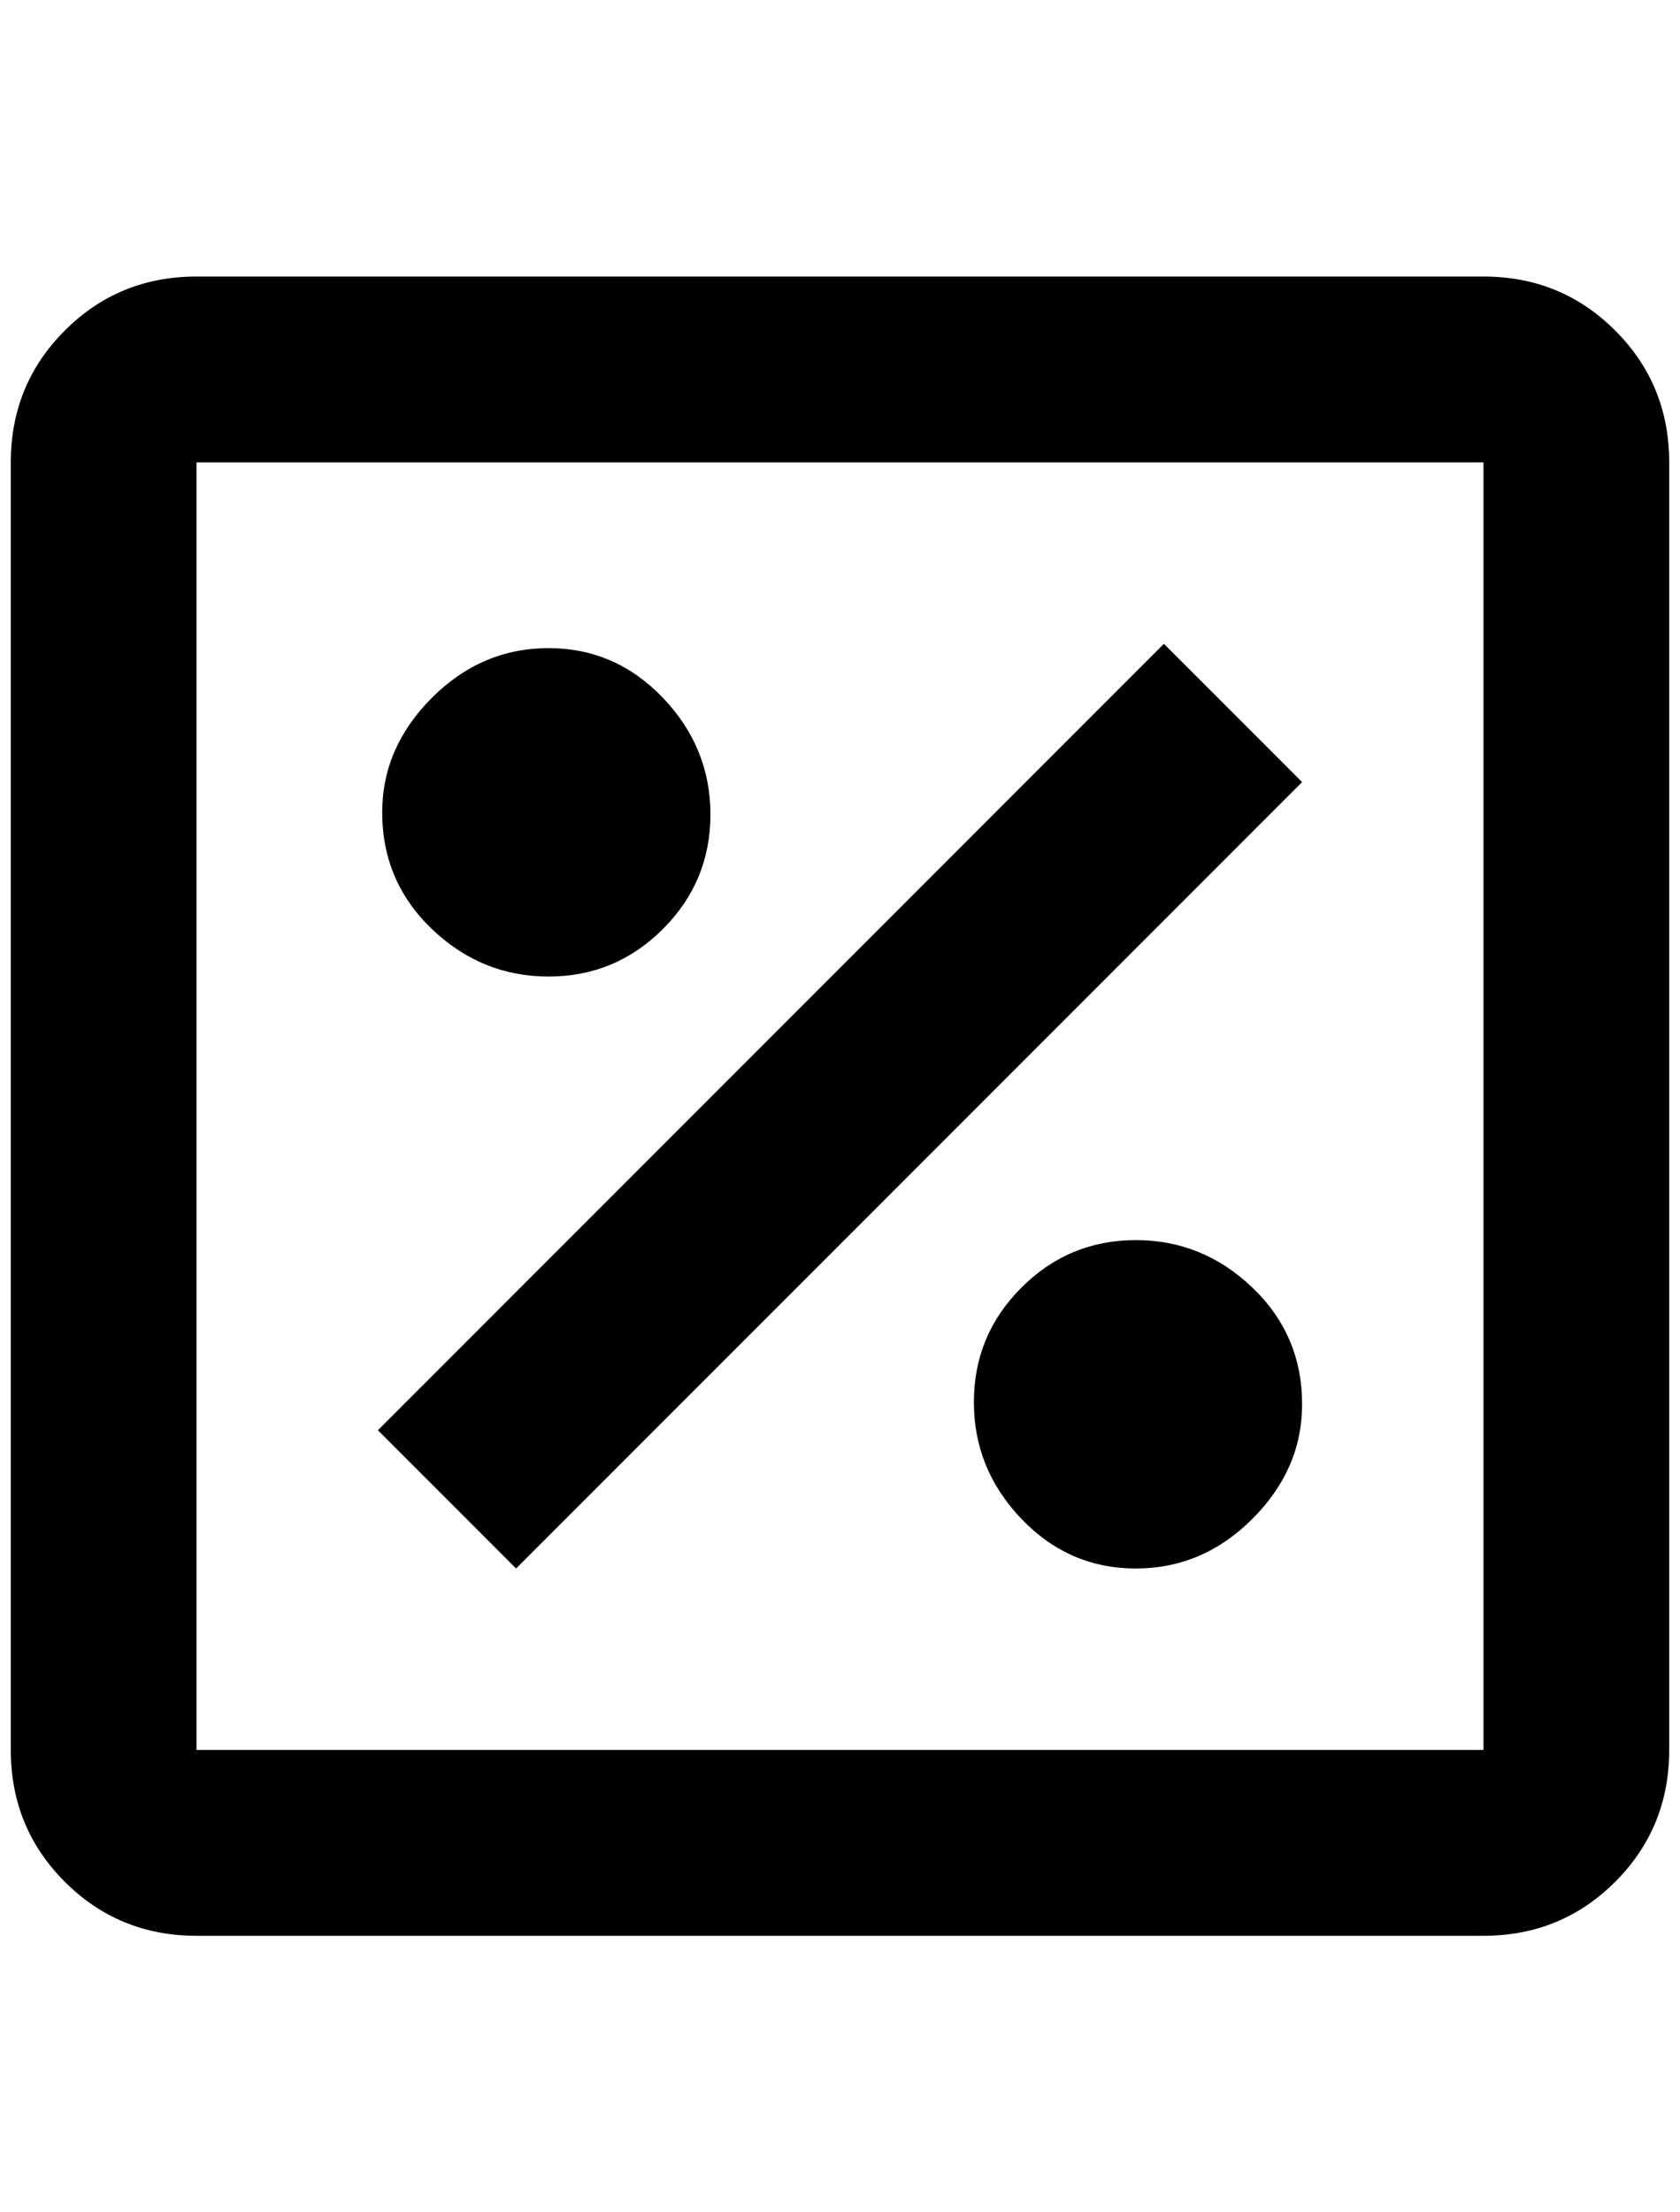 <?xml version="1.0" standalone="no"?>
<!DOCTYPE svg PUBLIC "-//W3C//DTD SVG 1.1//EN" "http://www.w3.org/Graphics/SVG/1.1/DTD/svg11.dtd" >
<svg xmlns="http://www.w3.org/2000/svg" xmlns:xlink="http://www.w3.org/1999/xlink" version="1.1" viewBox="-10 0 1556 2048">
   <path fill="currentColor"
d="M1364 256h-1192q-72 0 -122 50t-50 122v1192q0 72 50 122t122 50h1192q72 0 122 -50t50 -122v-1192q0 -72 -50 -122t-122 -50zM1364 1620h-1192v-1192h1192v1192zM1196 1300q0 60 -46 106t-108 46t-106 -46t-44 -108t44 -106t106 -44t108 44t46 108zM468 1452l-128 -128
l728 -728l128 128zM344 752q0 -60 46 -106t108 -46t106 46t44 108t-44 106t-106 44t-108 -44t-46 -108z" />
</svg>
